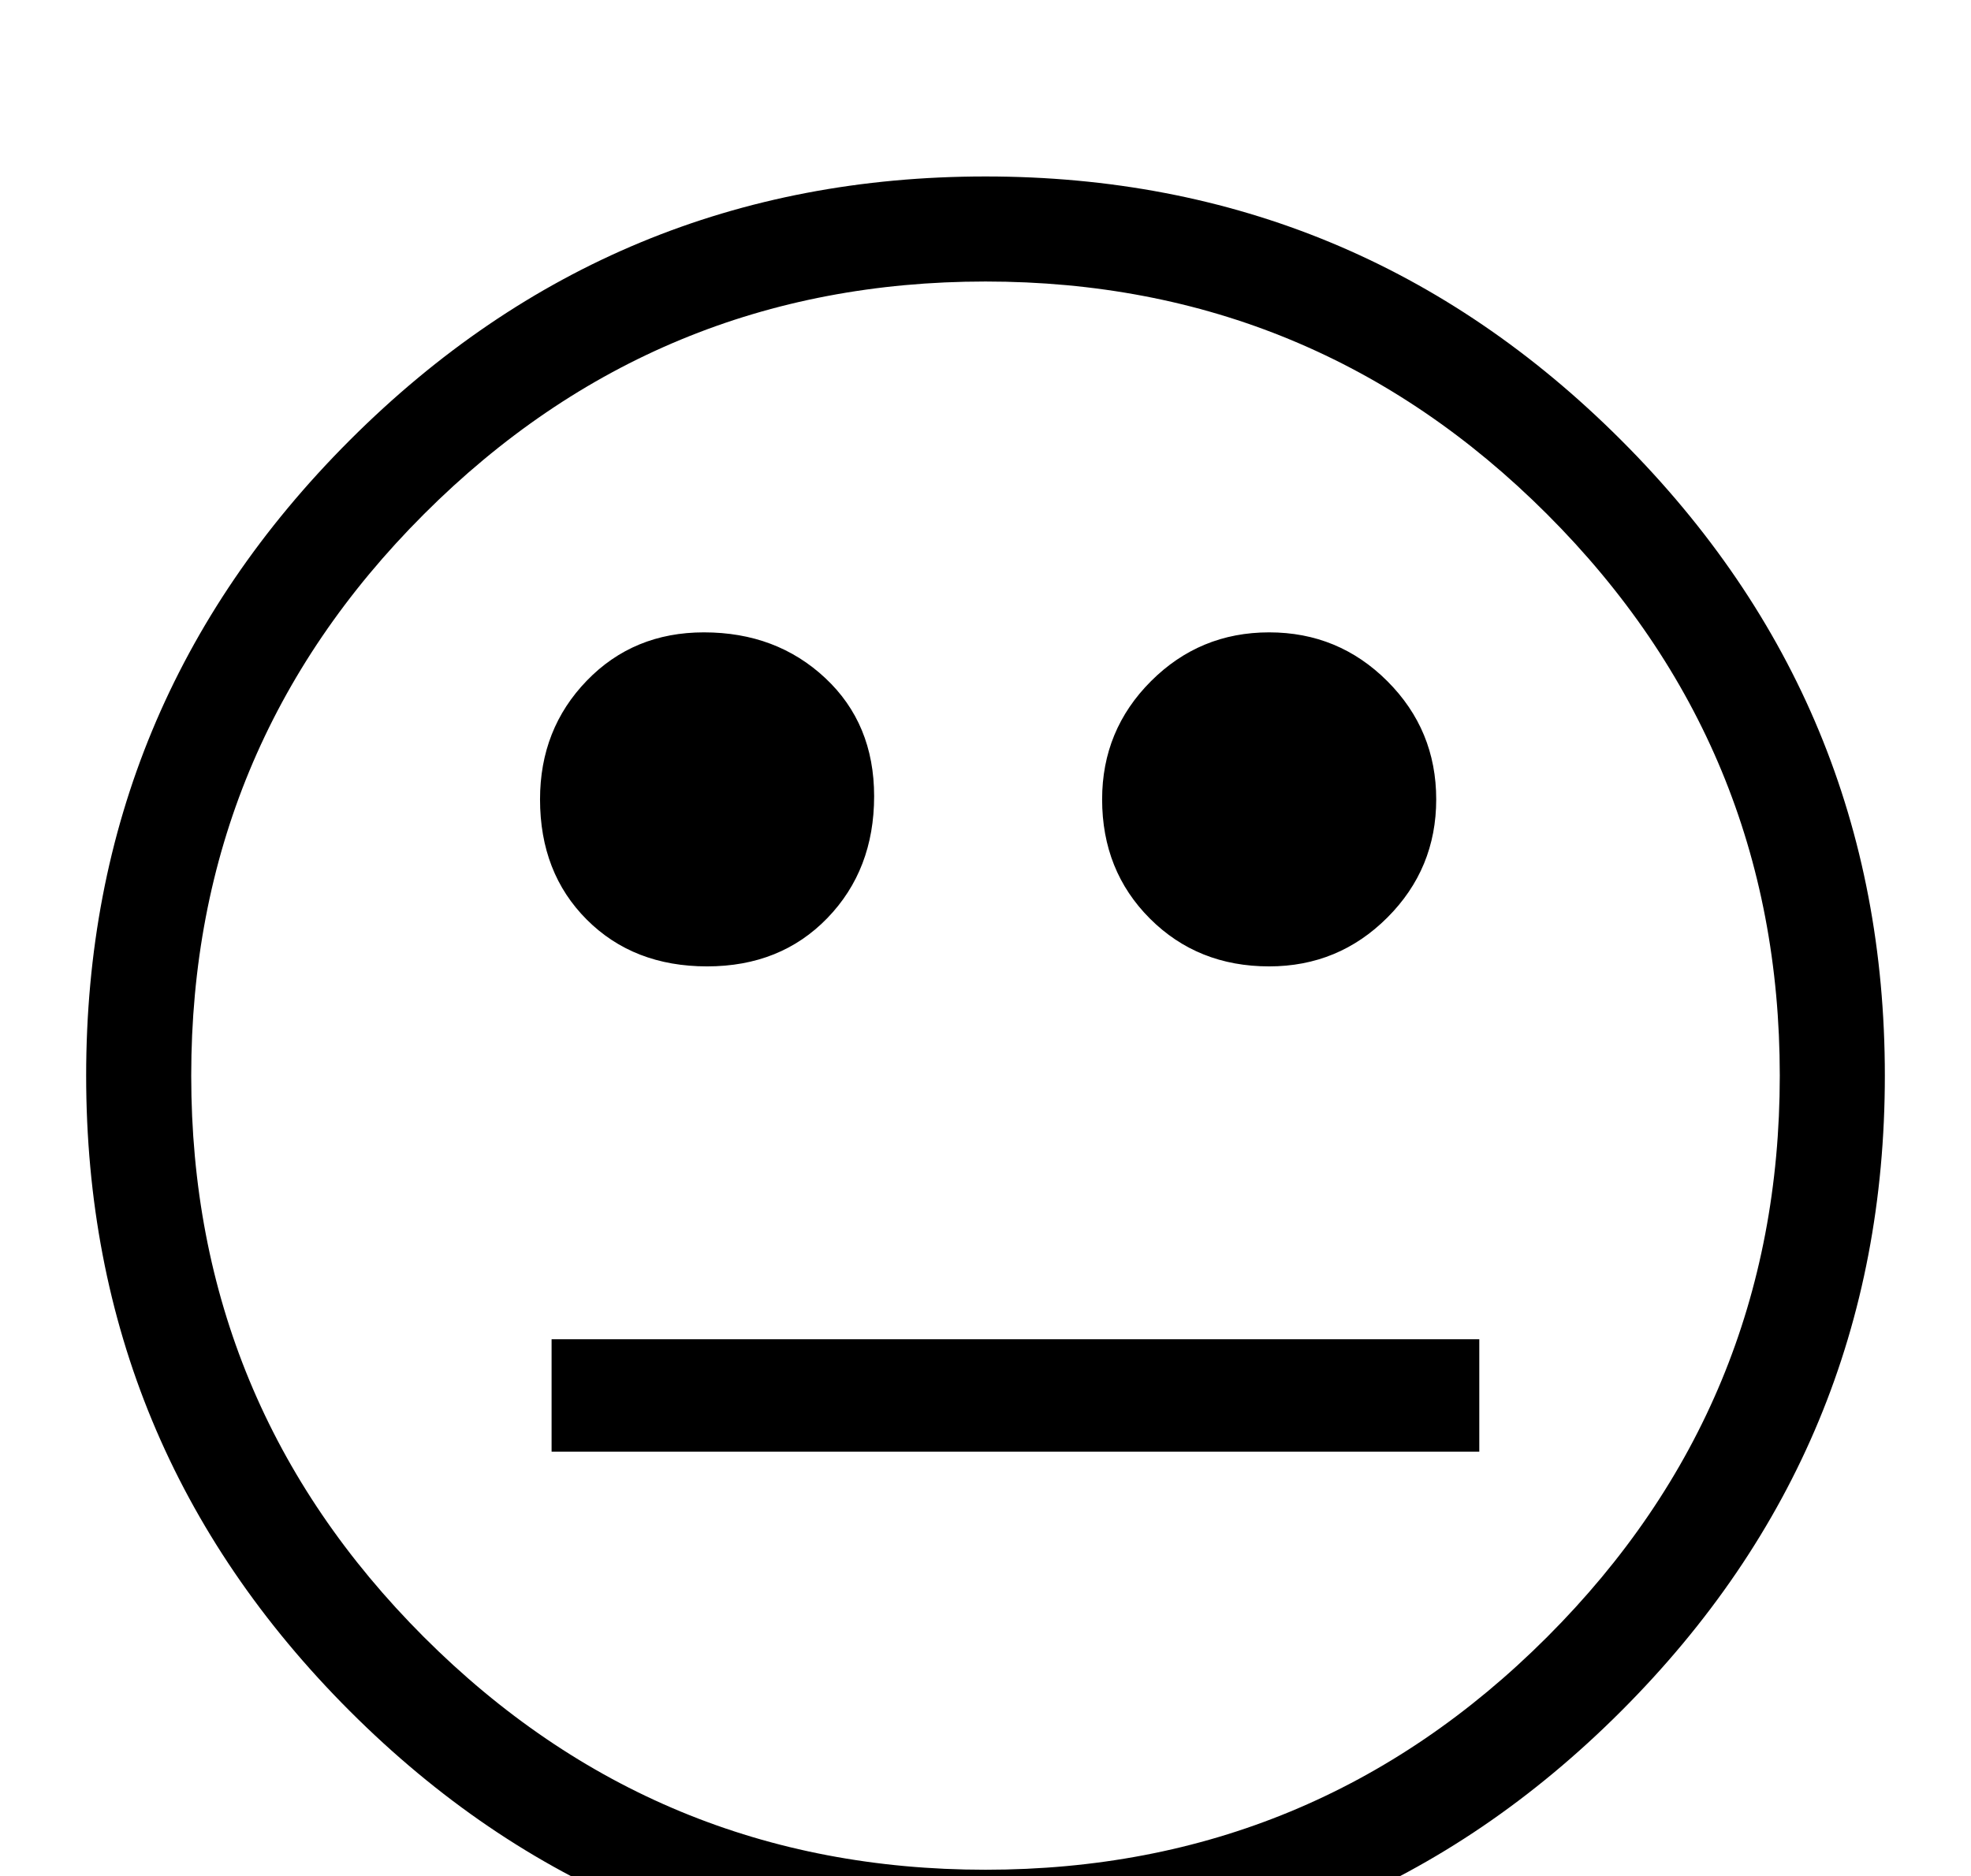 <?xml version="1.0" encoding="utf-8"?>
<!DOCTYPE svg PUBLIC "-//W3C//DTD SVG 1.0//EN" "http://www.w3.org/TR/2001/REC-SVG-20010904/DTD/svg10.dtd">

<svg version="1.0" 
	id="glyph_😐" 
	xmlns="http://www.w3.org/2000/svg" 
	xmlns:xlink="http://www.w3.org/1999/xlink"
	x="0px"
	y="0px"
	width="91.602px" 
	height="87.207px">
<g id="😐">
<path style="fill:#000000;stroke-width:0px" d="M87.598 50 Q87.598 67.285 75.342 79.541 Q63.086 91.797 45.801 91.797 Q28.516 91.797 16.26 79.541 Q4.004 67.285 4.004 50 Q4.004 32.715 16.26 20.459 Q28.516 8.203 45.801 8.203 Q63.086 8.203 75.342 20.459 Q87.598 32.715 87.598 50 zM82.715 50 Q82.715 34.717 71.899 23.901 Q61.084 13.086 45.801 13.086 Q30.518 13.086 19.702 23.901 Q8.887 34.717 8.887 50 Q8.887 65.283 19.702 76.099 Q30.518 86.914 45.801 86.914 Q61.084 86.914 71.899 76.099 Q82.715 65.283 82.715 50 zM66.748 37.158 Q66.748 40.381 64.478 42.651 Q62.207 44.922 58.984 44.922 Q55.664 44.922 53.442 42.7 Q51.221 40.479 51.221 37.158 Q51.221 33.936 53.491 31.665 Q55.762 29.395 58.984 29.395 Q62.207 29.395 64.478 31.665 Q66.748 33.936 66.748 37.158 zM40.625 37.012 Q40.625 40.43 38.452 42.676 Q36.279 44.922 32.861 44.922 Q29.443 44.922 27.271 42.749 Q25.098 40.576 25.098 37.158 Q25.098 33.887 27.271 31.641 Q29.443 29.395 32.715 29.395 Q36.084 29.395 38.354 31.519 Q40.625 33.643 40.625 37.012 zM68.75 67.48 C57.971 67.48 36.414 67.48 25.635 67.48 C25.635 66.174 25.635 63.562 25.635 62.256 C36.414 62.256 57.971 62.256 68.75 62.256 C68.75 63.562 68.75 66.174 68.75 67.48 z" id="path_😐_0" />
</g>
</svg>